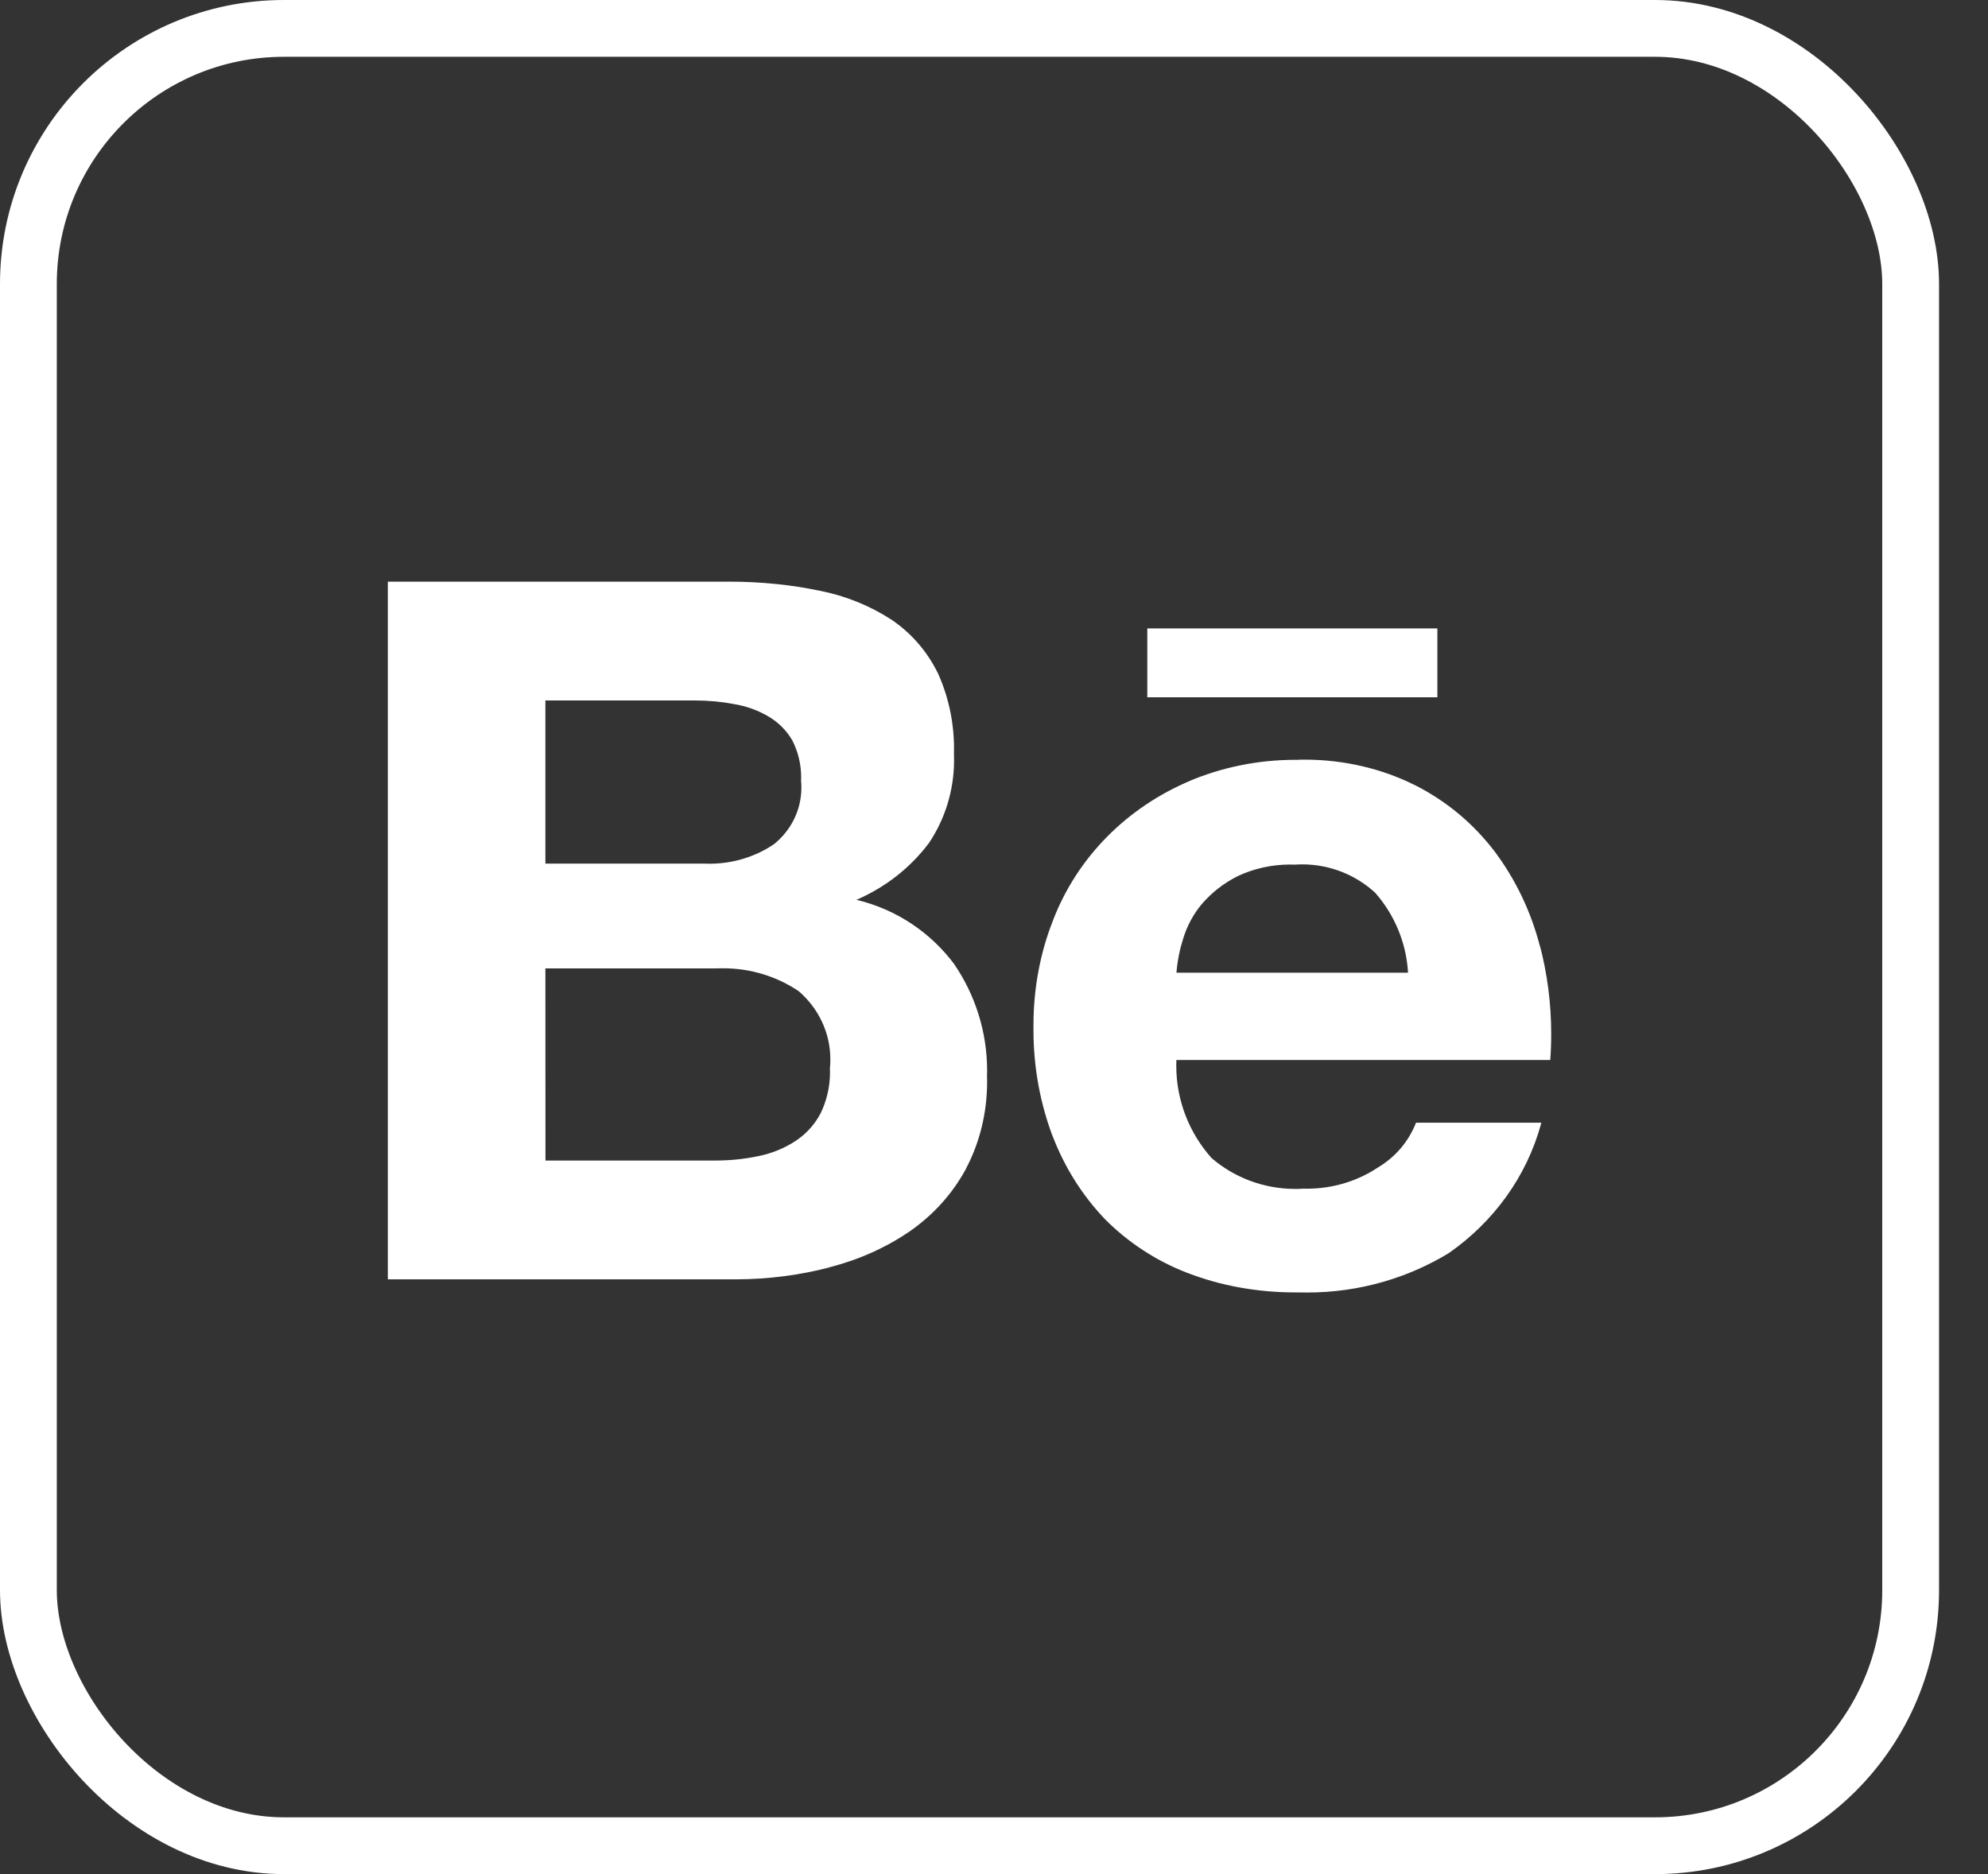 <svg width="35" height="33" viewBox="0 0 35 33" fill="none" xmlns="http://www.w3.org/2000/svg">
<rect x="0" y="0" width="35" height="33" fill="#333333" stroke="none"/>
<path d="M9.602 17.052H12.618C12.652 17.05 12.692 17.05 12.733 17.05C13.231 17.05 13.693 17.202 14.072 17.46L14.064 17.455C14.405 17.75 14.619 18.179 14.619 18.656C14.619 18.711 14.616 18.765 14.611 18.818L14.611 18.811C14.612 18.832 14.613 18.856 14.613 18.881C14.613 19.145 14.55 19.395 14.441 19.618L14.445 19.608C14.338 19.809 14.185 19.974 13.999 20.095L13.995 20.098C13.807 20.219 13.588 20.31 13.353 20.357L13.341 20.359C13.117 20.407 12.86 20.435 12.596 20.435C12.584 20.435 12.573 20.435 12.562 20.435H12.564H9.603L9.602 17.052ZM22.794 15.225C22.833 15.223 22.878 15.22 22.924 15.22C23.423 15.22 23.876 15.411 24.212 15.721L24.212 15.721C24.544 16.099 24.757 16.587 24.789 17.122V17.128H20.712C20.73 16.913 20.771 16.713 20.832 16.522L20.826 16.542C20.898 16.301 21.013 16.091 21.164 15.912L21.162 15.915C21.336 15.714 21.547 15.55 21.785 15.43L21.797 15.424C22.066 15.298 22.382 15.223 22.716 15.223C22.743 15.223 22.771 15.224 22.797 15.225H22.793L22.794 15.225ZM22.869 13.38C22.851 13.38 22.829 13.379 22.808 13.379C22.142 13.379 21.509 13.513 20.936 13.754L20.966 13.743C19.837 14.215 18.967 15.098 18.543 16.195L18.532 16.225C18.319 16.766 18.195 17.392 18.195 18.046C18.195 18.06 18.195 18.074 18.195 18.087V18.085C18.195 18.103 18.195 18.124 18.195 18.145C18.195 18.804 18.316 19.435 18.536 20.019L18.523 19.981C18.741 20.556 19.055 21.049 19.452 21.466L19.449 21.463C19.854 21.872 20.346 22.197 20.895 22.41L20.923 22.42C21.479 22.634 22.123 22.757 22.796 22.757C22.821 22.757 22.847 22.757 22.872 22.757H22.868C22.911 22.758 22.961 22.759 23.012 22.759C23.937 22.759 24.8 22.5 25.529 22.052L25.509 22.064C26.297 21.513 26.875 20.72 27.129 19.797L27.136 19.769H24.93C24.799 20.102 24.566 20.373 24.268 20.552L24.261 20.556C23.91 20.791 23.476 20.931 23.008 20.931C22.988 20.931 22.968 20.931 22.949 20.93H22.952C22.908 20.933 22.857 20.935 22.805 20.935C22.239 20.935 21.722 20.729 21.329 20.39L21.331 20.392C20.944 19.958 20.709 19.388 20.709 18.763C20.709 18.729 20.709 18.695 20.711 18.661V18.665H27.293C27.304 18.528 27.31 18.369 27.31 18.208C27.31 17.667 27.241 17.142 27.109 16.642L27.118 16.686C26.954 16.042 26.677 15.477 26.307 14.983L26.317 14.997C25.943 14.504 25.466 14.106 24.917 13.828L24.894 13.817C24.333 13.539 23.671 13.376 22.969 13.376C22.933 13.376 22.898 13.377 22.862 13.377H22.868L22.869 13.38ZM9.602 12.334H12.198C12.208 12.334 12.221 12.334 12.233 12.334C12.473 12.334 12.707 12.356 12.934 12.399L12.911 12.396C13.14 12.432 13.346 12.508 13.53 12.616L13.522 12.612C13.702 12.716 13.847 12.861 13.947 13.034L13.95 13.039C14.047 13.228 14.105 13.45 14.105 13.686C14.105 13.706 14.104 13.727 14.103 13.747V13.744C14.107 13.781 14.109 13.824 14.109 13.867C14.109 14.266 13.924 14.623 13.632 14.86L13.63 14.862C13.312 15.079 12.916 15.209 12.489 15.209C12.461 15.209 12.433 15.208 12.405 15.207H12.409H9.602L9.602 12.334ZM20.199 11.066V12.278H25.306V11.066L20.199 11.066ZM6.828 10.242V22.527H12.935C12.938 22.527 12.943 22.527 12.947 22.527C13.528 22.527 14.091 22.452 14.626 22.311L14.581 22.32C15.127 22.183 15.605 21.964 16.029 21.674L16.015 21.683C16.431 21.394 16.767 21.021 17.003 20.588L17.011 20.57C17.243 20.128 17.379 19.604 17.379 19.049C17.379 19.018 17.378 18.986 17.377 18.955V18.96C17.379 18.929 17.379 18.892 17.379 18.856C17.379 18.161 17.166 17.515 16.799 16.976L16.808 16.988C16.394 16.428 15.794 16.02 15.098 15.849L15.078 15.845C15.602 15.617 16.035 15.271 16.357 14.841L16.363 14.832C16.635 14.422 16.797 13.921 16.797 13.383C16.797 13.348 16.796 13.313 16.795 13.279V13.283C16.796 13.252 16.796 13.215 16.796 13.179C16.796 12.695 16.69 12.236 16.498 11.822L16.506 11.842C16.316 11.459 16.036 11.142 15.693 10.91L15.684 10.905C15.32 10.669 14.893 10.493 14.434 10.402L14.411 10.398C13.94 10.299 13.398 10.242 12.842 10.242C12.816 10.242 12.789 10.242 12.762 10.242H12.767H6.828Z" fill="white"/>
<rect x="0.5" y="0.5" width="33.138" height="32" rx="4.5" stroke="white"/>
</svg>
